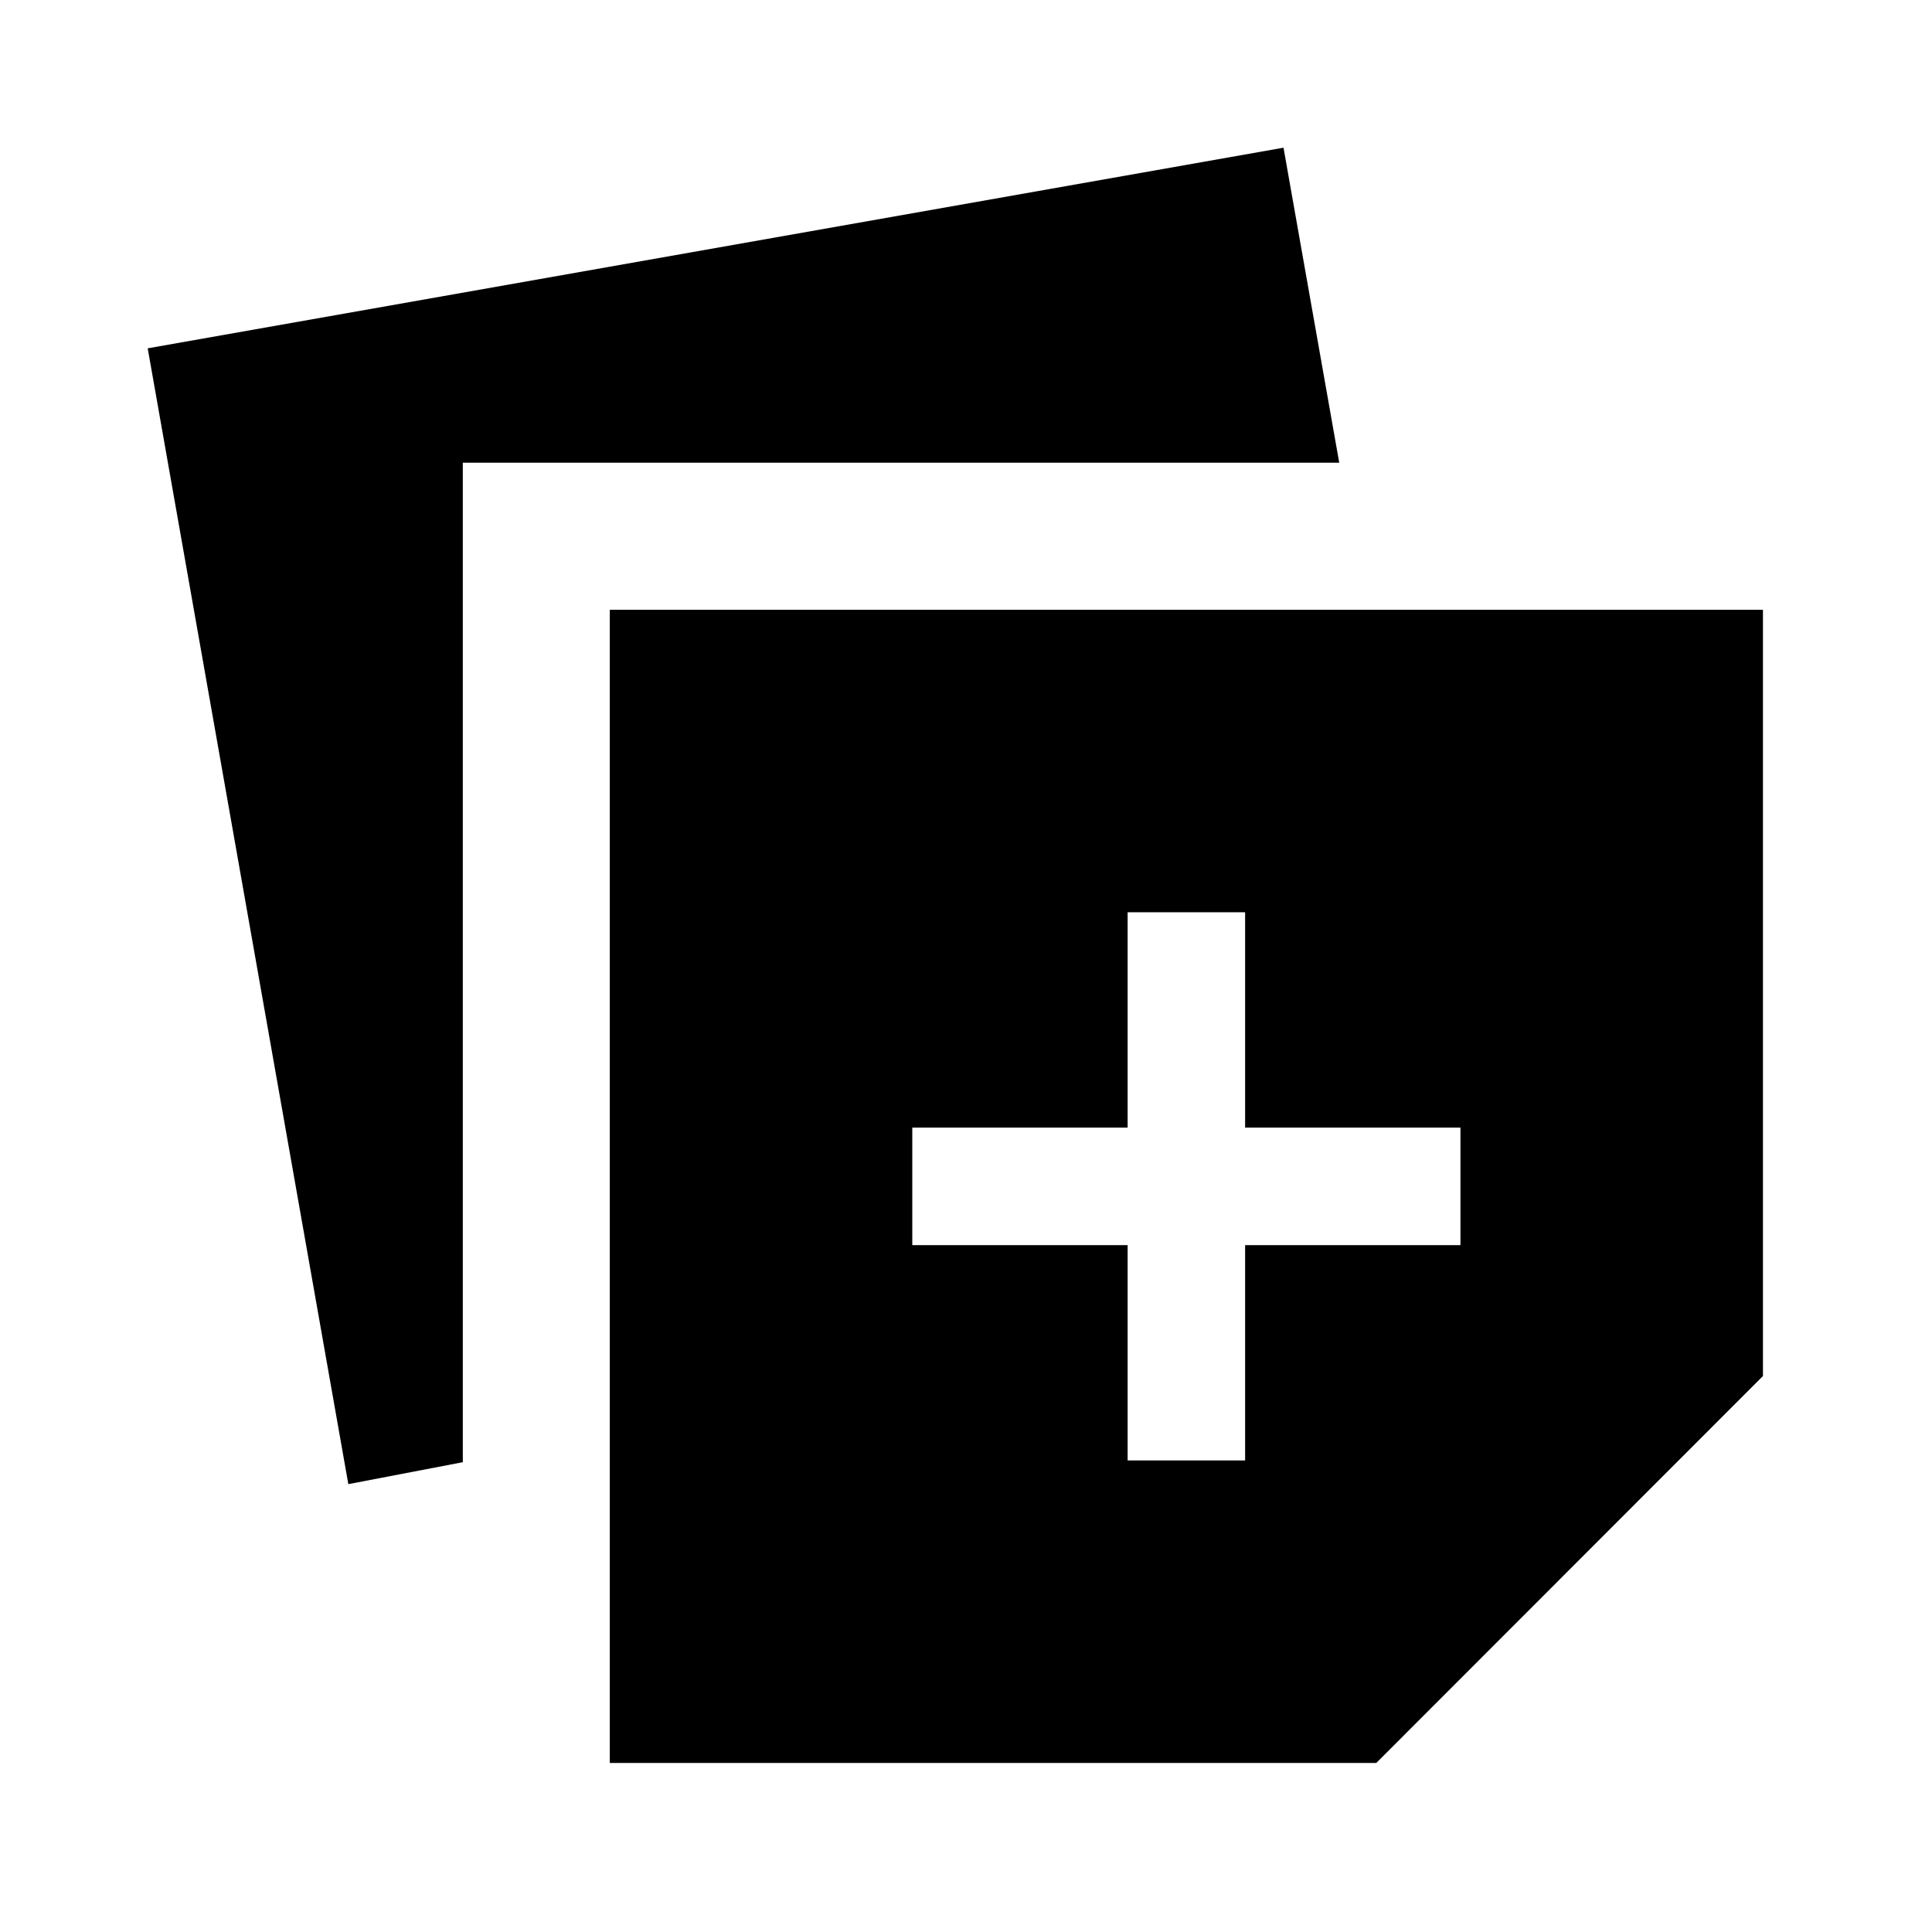<svg xmlns="http://www.w3.org/2000/svg" height="48" viewBox="0 -960 960 960" width="48"><path d="M303-84v-573h573v380.74L683.87-84H303ZM173.08-222.54 73.39-786.92l564.38-99.69 27.69 156.53H229.97v496.64l-56.89 10.9Zm387.23-11.77h58.38v-107h107v-58.38h-107v-107h-58.38v107h-107v58.38h107v107Z"/></svg>